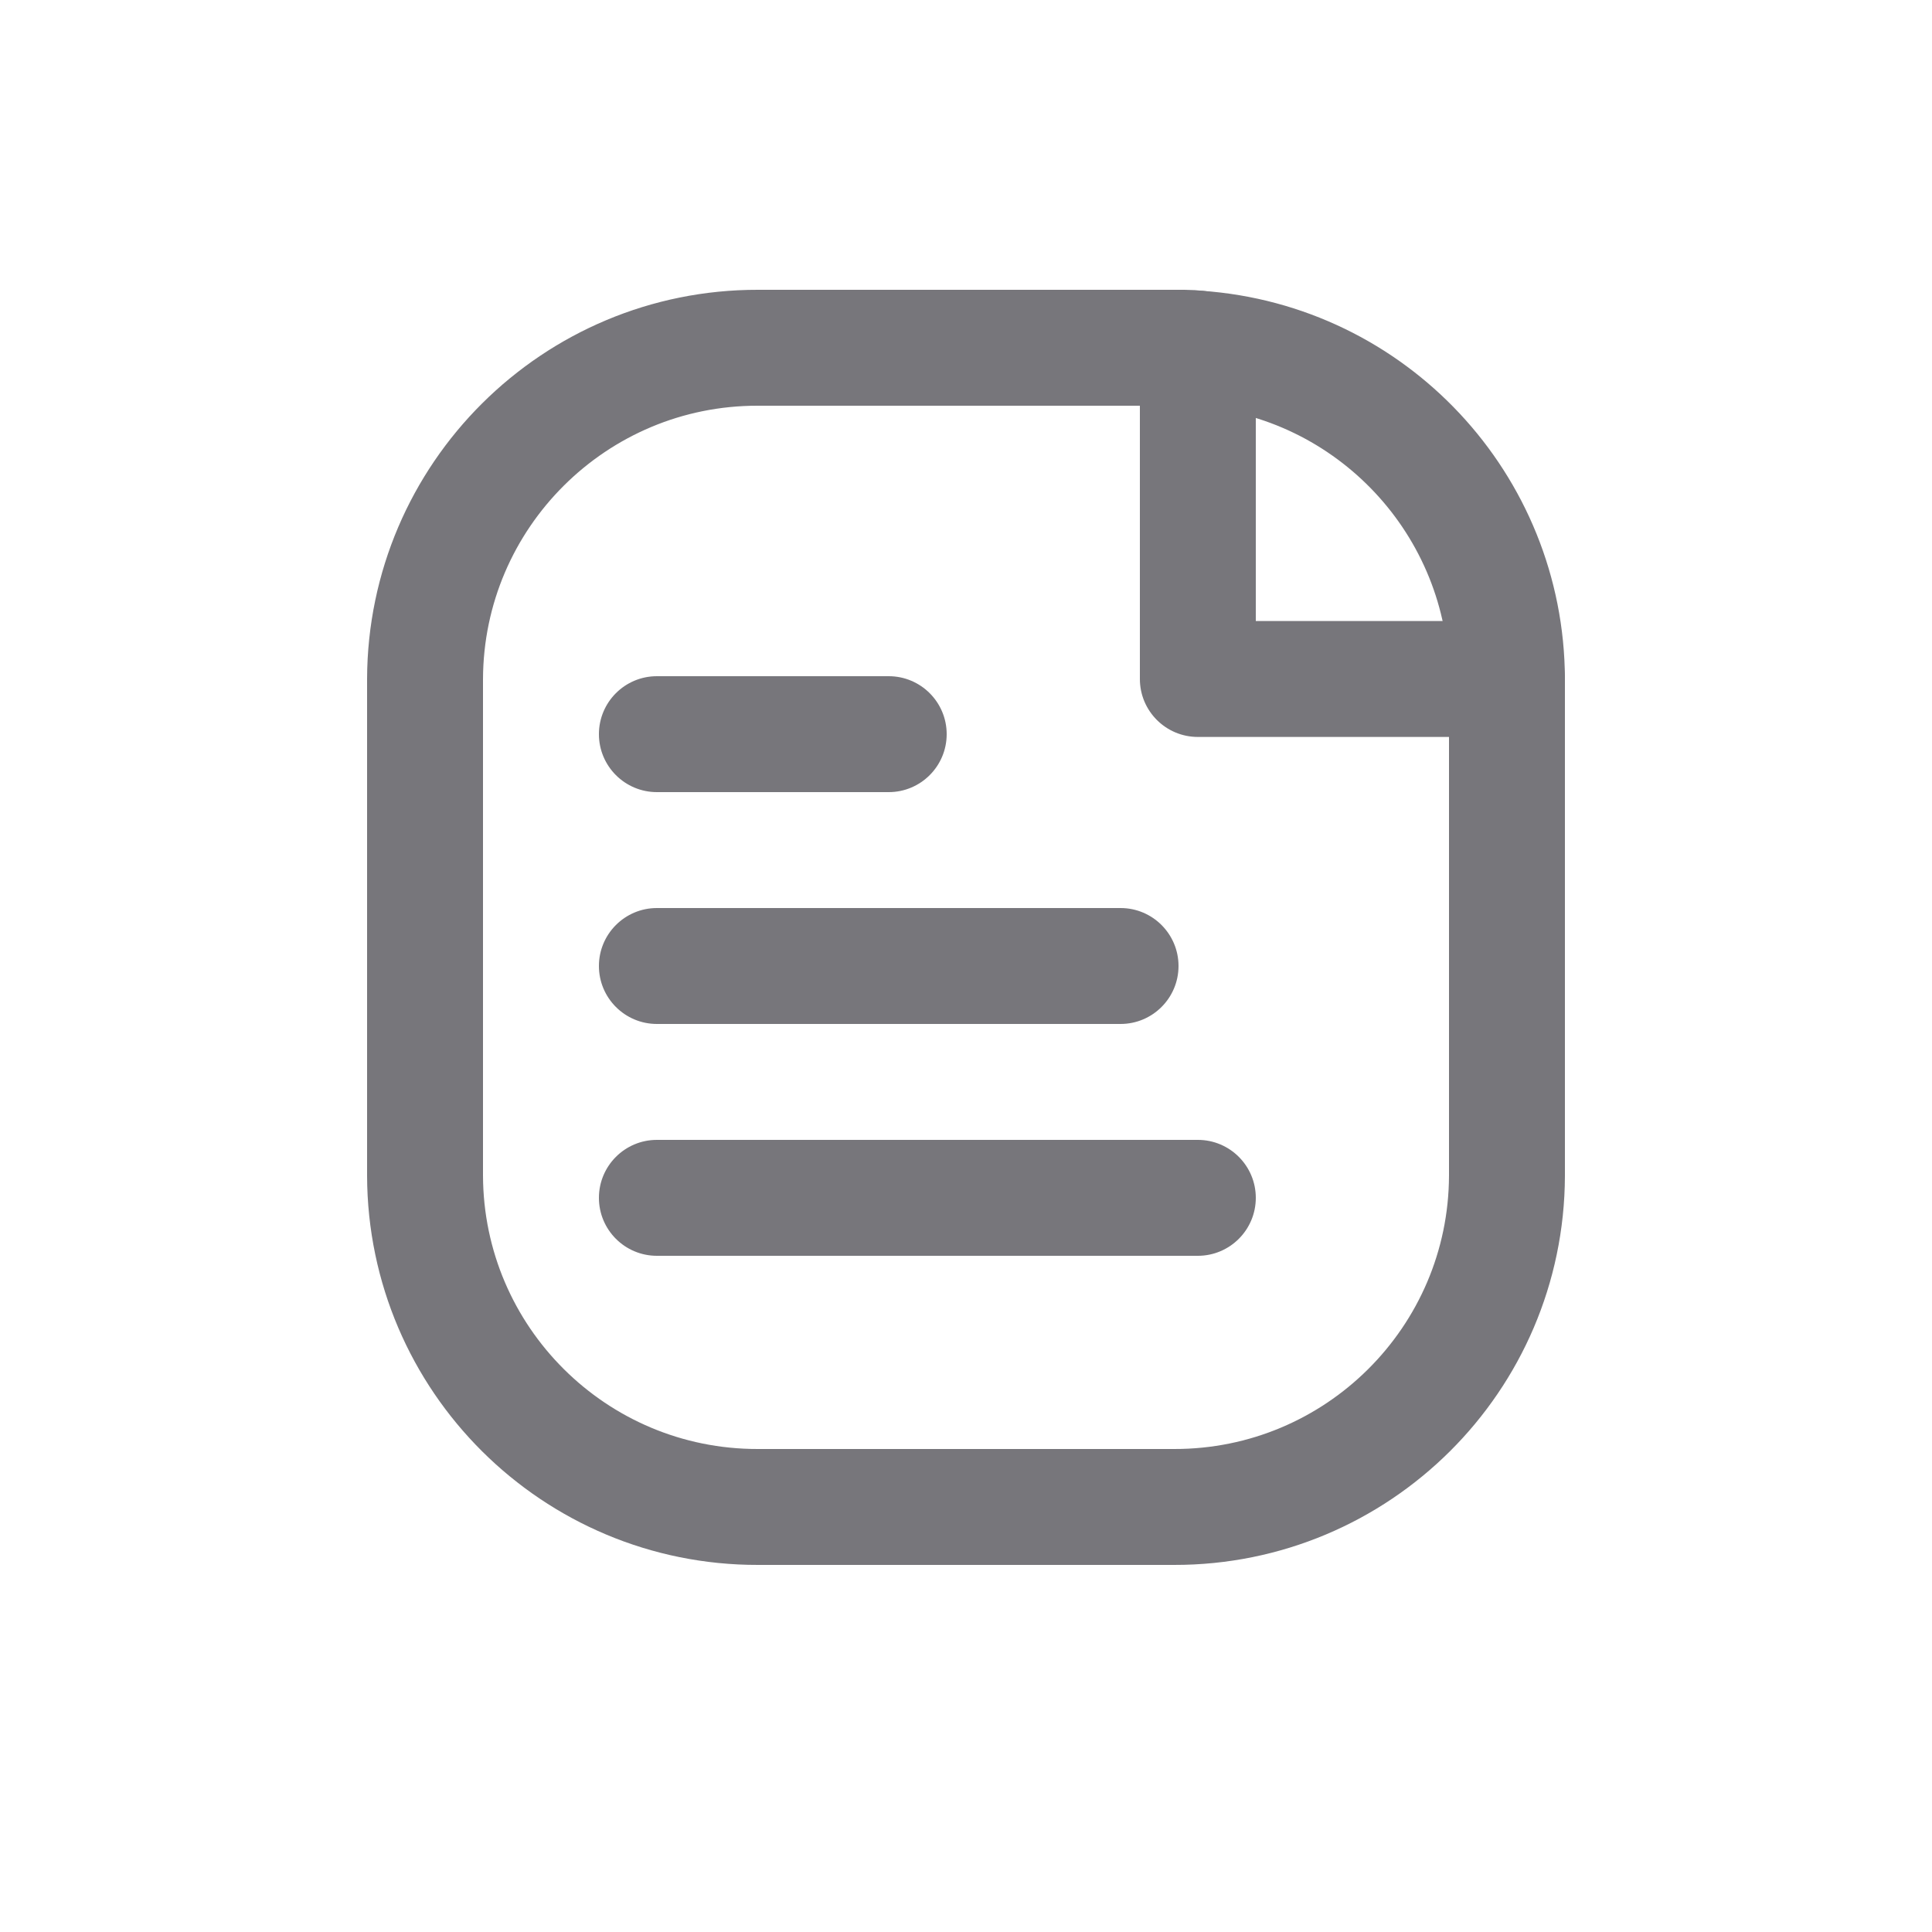 <!DOCTYPE svg PUBLIC "-//W3C//DTD SVG 1.1//EN" "http://www.w3.org/Graphics/SVG/1.1/DTD/svg11.dtd">
<!-- Uploaded to: SVG Repo, www.svgrepo.com, Transformed by: SVG Repo Mixer Tools -->
<svg width="64px" height="64px" viewBox="0 -0.5 25 25" fill="none" xmlns="http://www.w3.org/2000/svg">
<g id="SVGRepo_bgCarrier" stroke-width="0"/>
<g id="SVGRepo_tracerCarrier" stroke-linecap="round" stroke-linejoin="round"/>
<g id="SVGRepo_iconCarrier"> <path fill-rule="evenodd" clip-rule="evenodd" d="M9.808 4H15.329C15.386 4 15.443 4.004 15.5 4.011C17.747 4.168 19.492 6.033 19.5 8.286V14.715C19.492 17.087 17.564 19.004 15.192 19H9.808C7.436 19.004 5.508 17.087 5.5 14.714V8.286C5.508 5.914 7.436 3.996 9.808 4Z" stroke="#77767b" stroke-width="1.5" stroke-linecap="round" stroke-linejoin="round"/> <path d="M19.5 9.036C19.914 9.036 20.25 8.7 20.25 8.286C20.25 7.872 19.914 7.536 19.5 7.536V9.036ZM15.5 8.286H14.75C14.75 8.7 15.086 9.036 15.5 9.036V8.286ZM16.25 4.011C16.25 3.597 15.914 3.261 15.5 3.261C15.086 3.261 14.75 3.597 14.75 4.011H16.25ZM14.5 12.75C14.914 12.75 15.25 12.414 15.25 12C15.25 11.586 14.914 11.25 14.5 11.25V12.75ZM8.5 11.25C8.086 11.25 7.75 11.586 7.75 12C7.75 12.414 8.086 12.75 8.5 12.75V11.25ZM11.5 9.75C11.914 9.75 12.25 9.414 12.25 9C12.25 8.586 11.914 8.25 11.5 8.25V9.75ZM8.5 8.25C8.086 8.25 7.75 8.586 7.75 9C7.75 9.414 8.086 9.75 8.5 9.75V8.25ZM15.5 15.75C15.914 15.75 16.25 15.414 16.25 15C16.25 14.586 15.914 14.25 15.5 14.25V15.75ZM8.5 14.25C8.086 14.25 7.75 14.586 7.75 15C7.75 15.414 8.086 15.75 8.5 15.75V14.25ZM19.5 7.536H15.5V9.036H19.5V7.536ZM16.25 8.286V4.011H14.75V8.286H16.25ZM14.5 11.25H8.5V12.75H14.5V11.25ZM11.5 8.25H8.5V9.75H11.5V8.25ZM15.5 14.25H8.5V15.75H15.5V14.25Z" fill="#77767b"/> </g>
</svg>